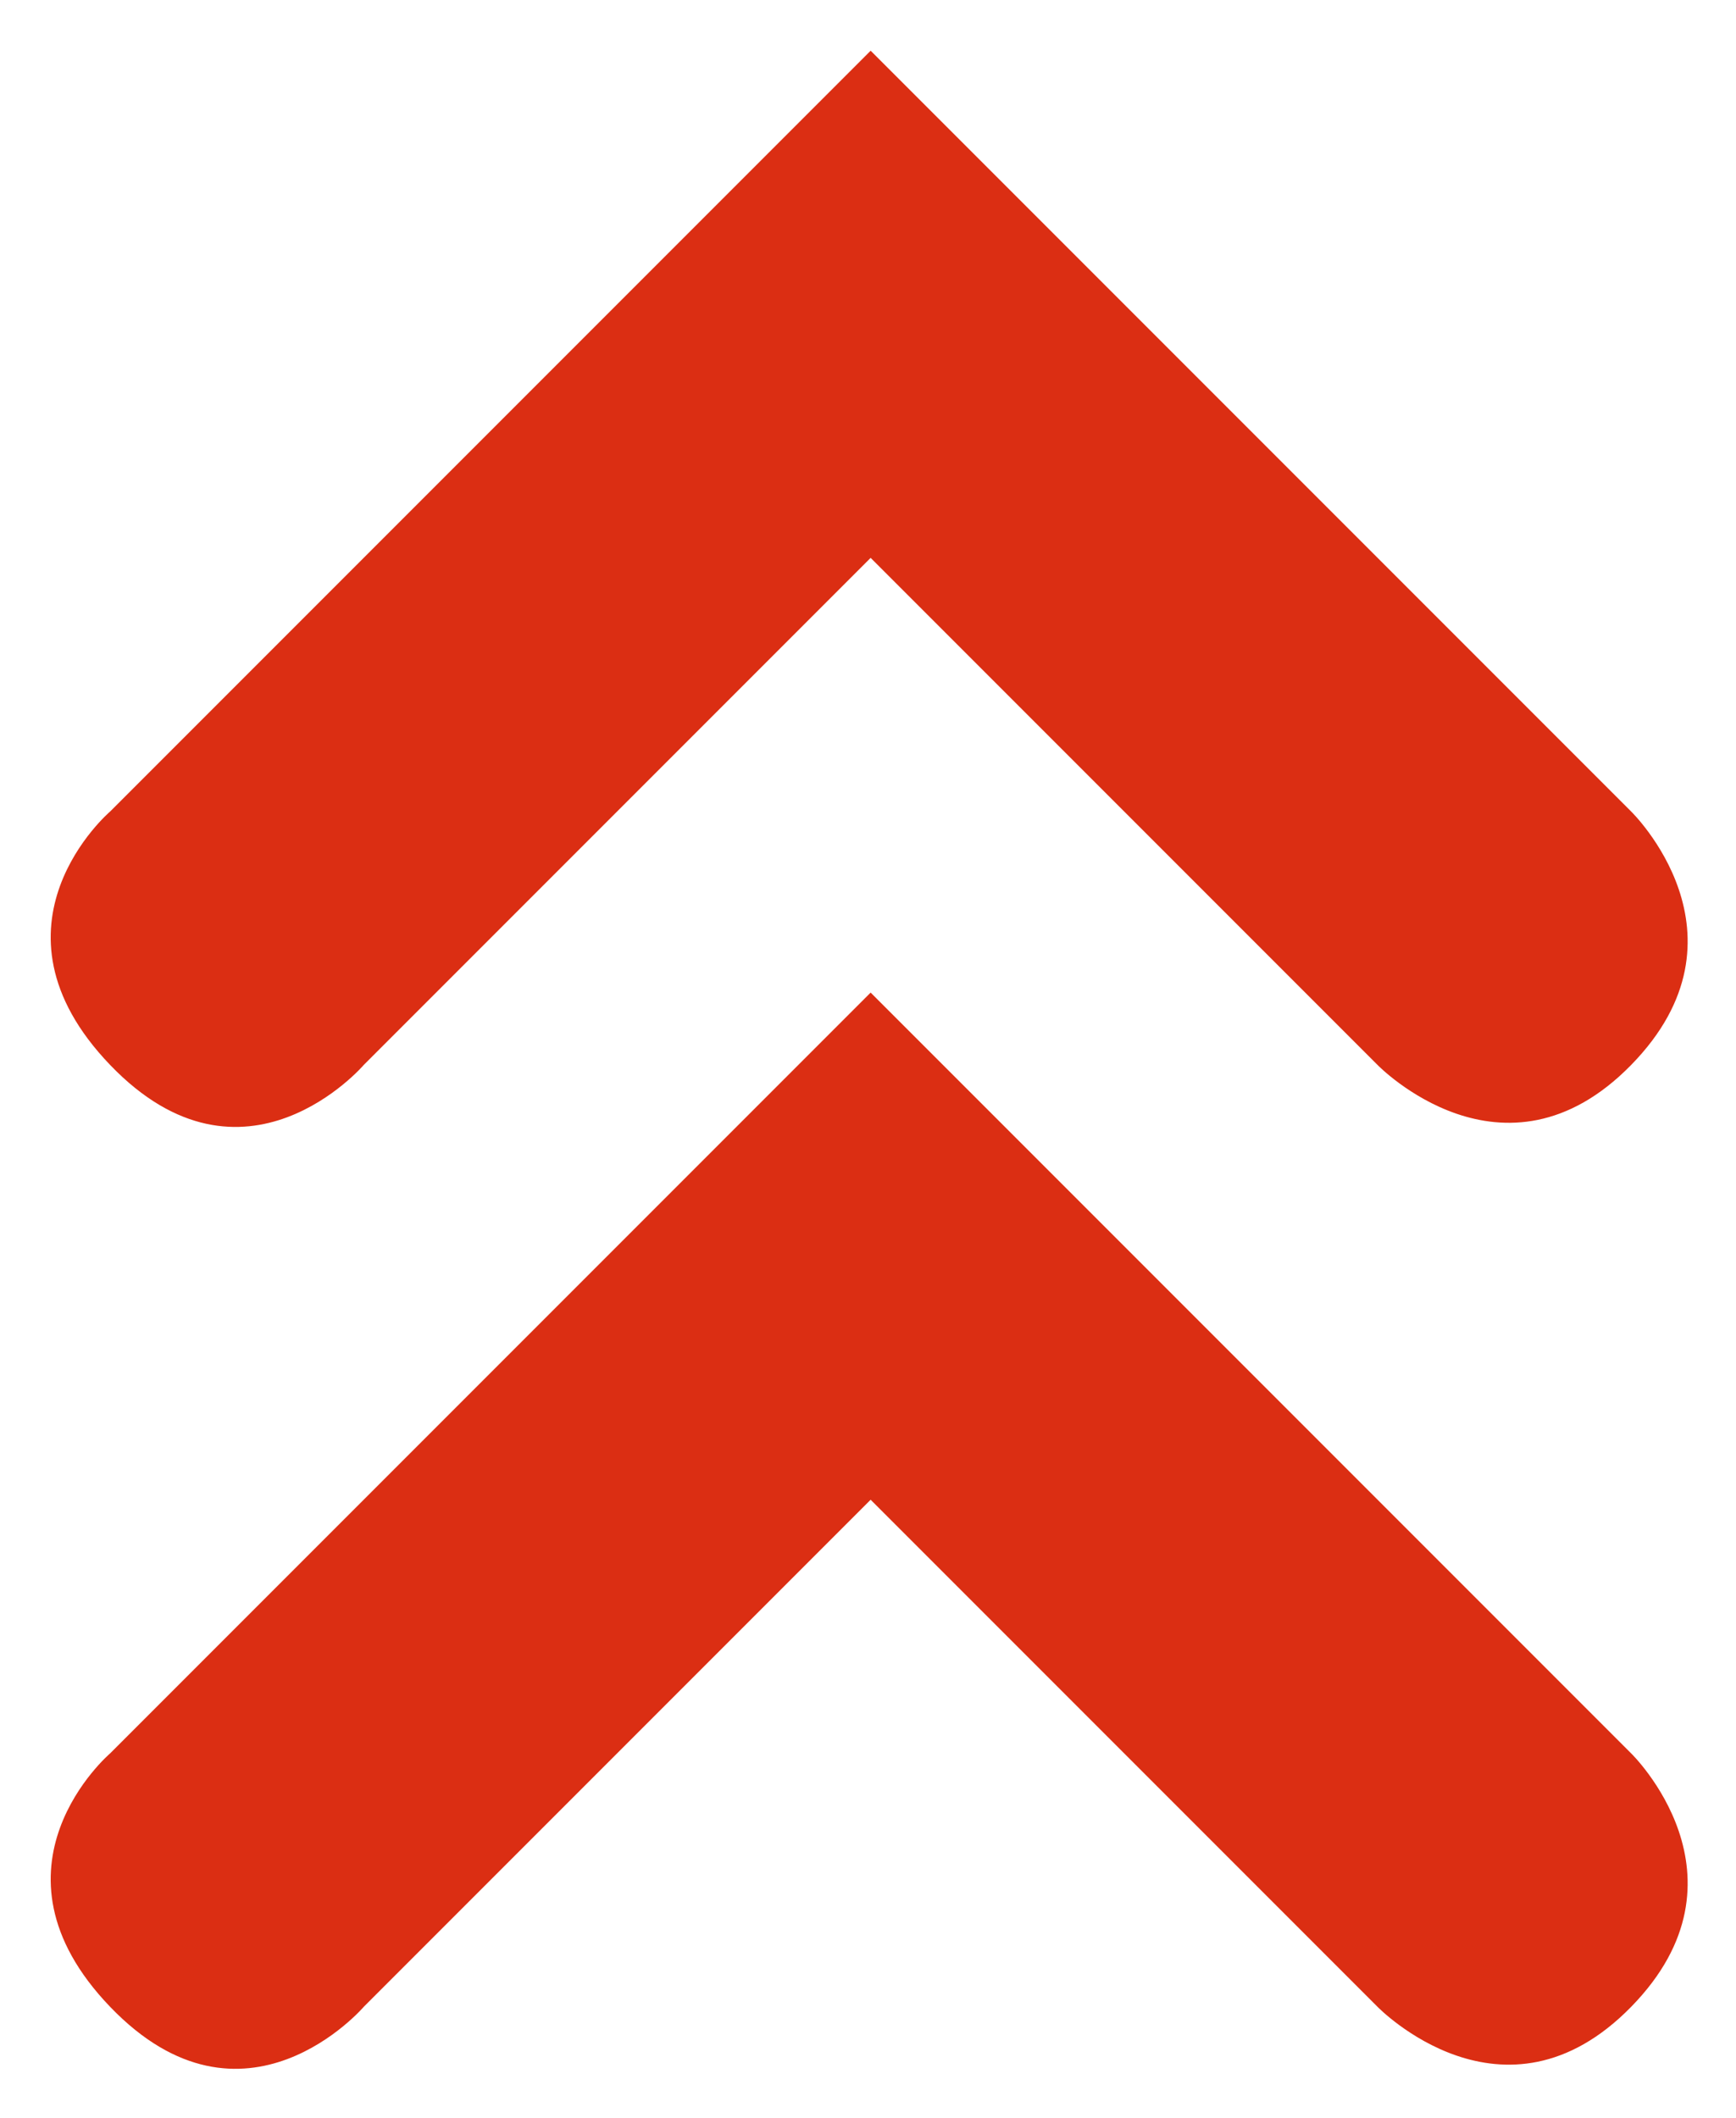 
<svg xmlns="http://www.w3.org/2000/svg" viewBox="0 0 364 444">
  <g style="fill:#db2e13;fill-opacity:1;stroke:none;" transform="translate(-189.492,-102.756)">
    <path d="M 372.047,113.386 212.598,272.835 c 0,0 -28.072,23.945 0,53.15 28.072,29.204 53.15,0 53.15,0 L 372.047,219.685 478.346,325.984 c 0,0 26.465,27.25 53.15,0 26.684,-27.25 0,-53.15 0,-53.15 z" />
    <path d="M 372.047,310.803 212.598,470.252 c 0,0 -28.072,23.945 0,53.15 28.072,29.204 53.15,0 53.15,0 L 372.047,417.102 478.346,523.402 c 0,0 26.465,27.25 53.15,0 26.684,-27.25 0,-53.15 0,-53.15 z" />
  </g>
</svg>
